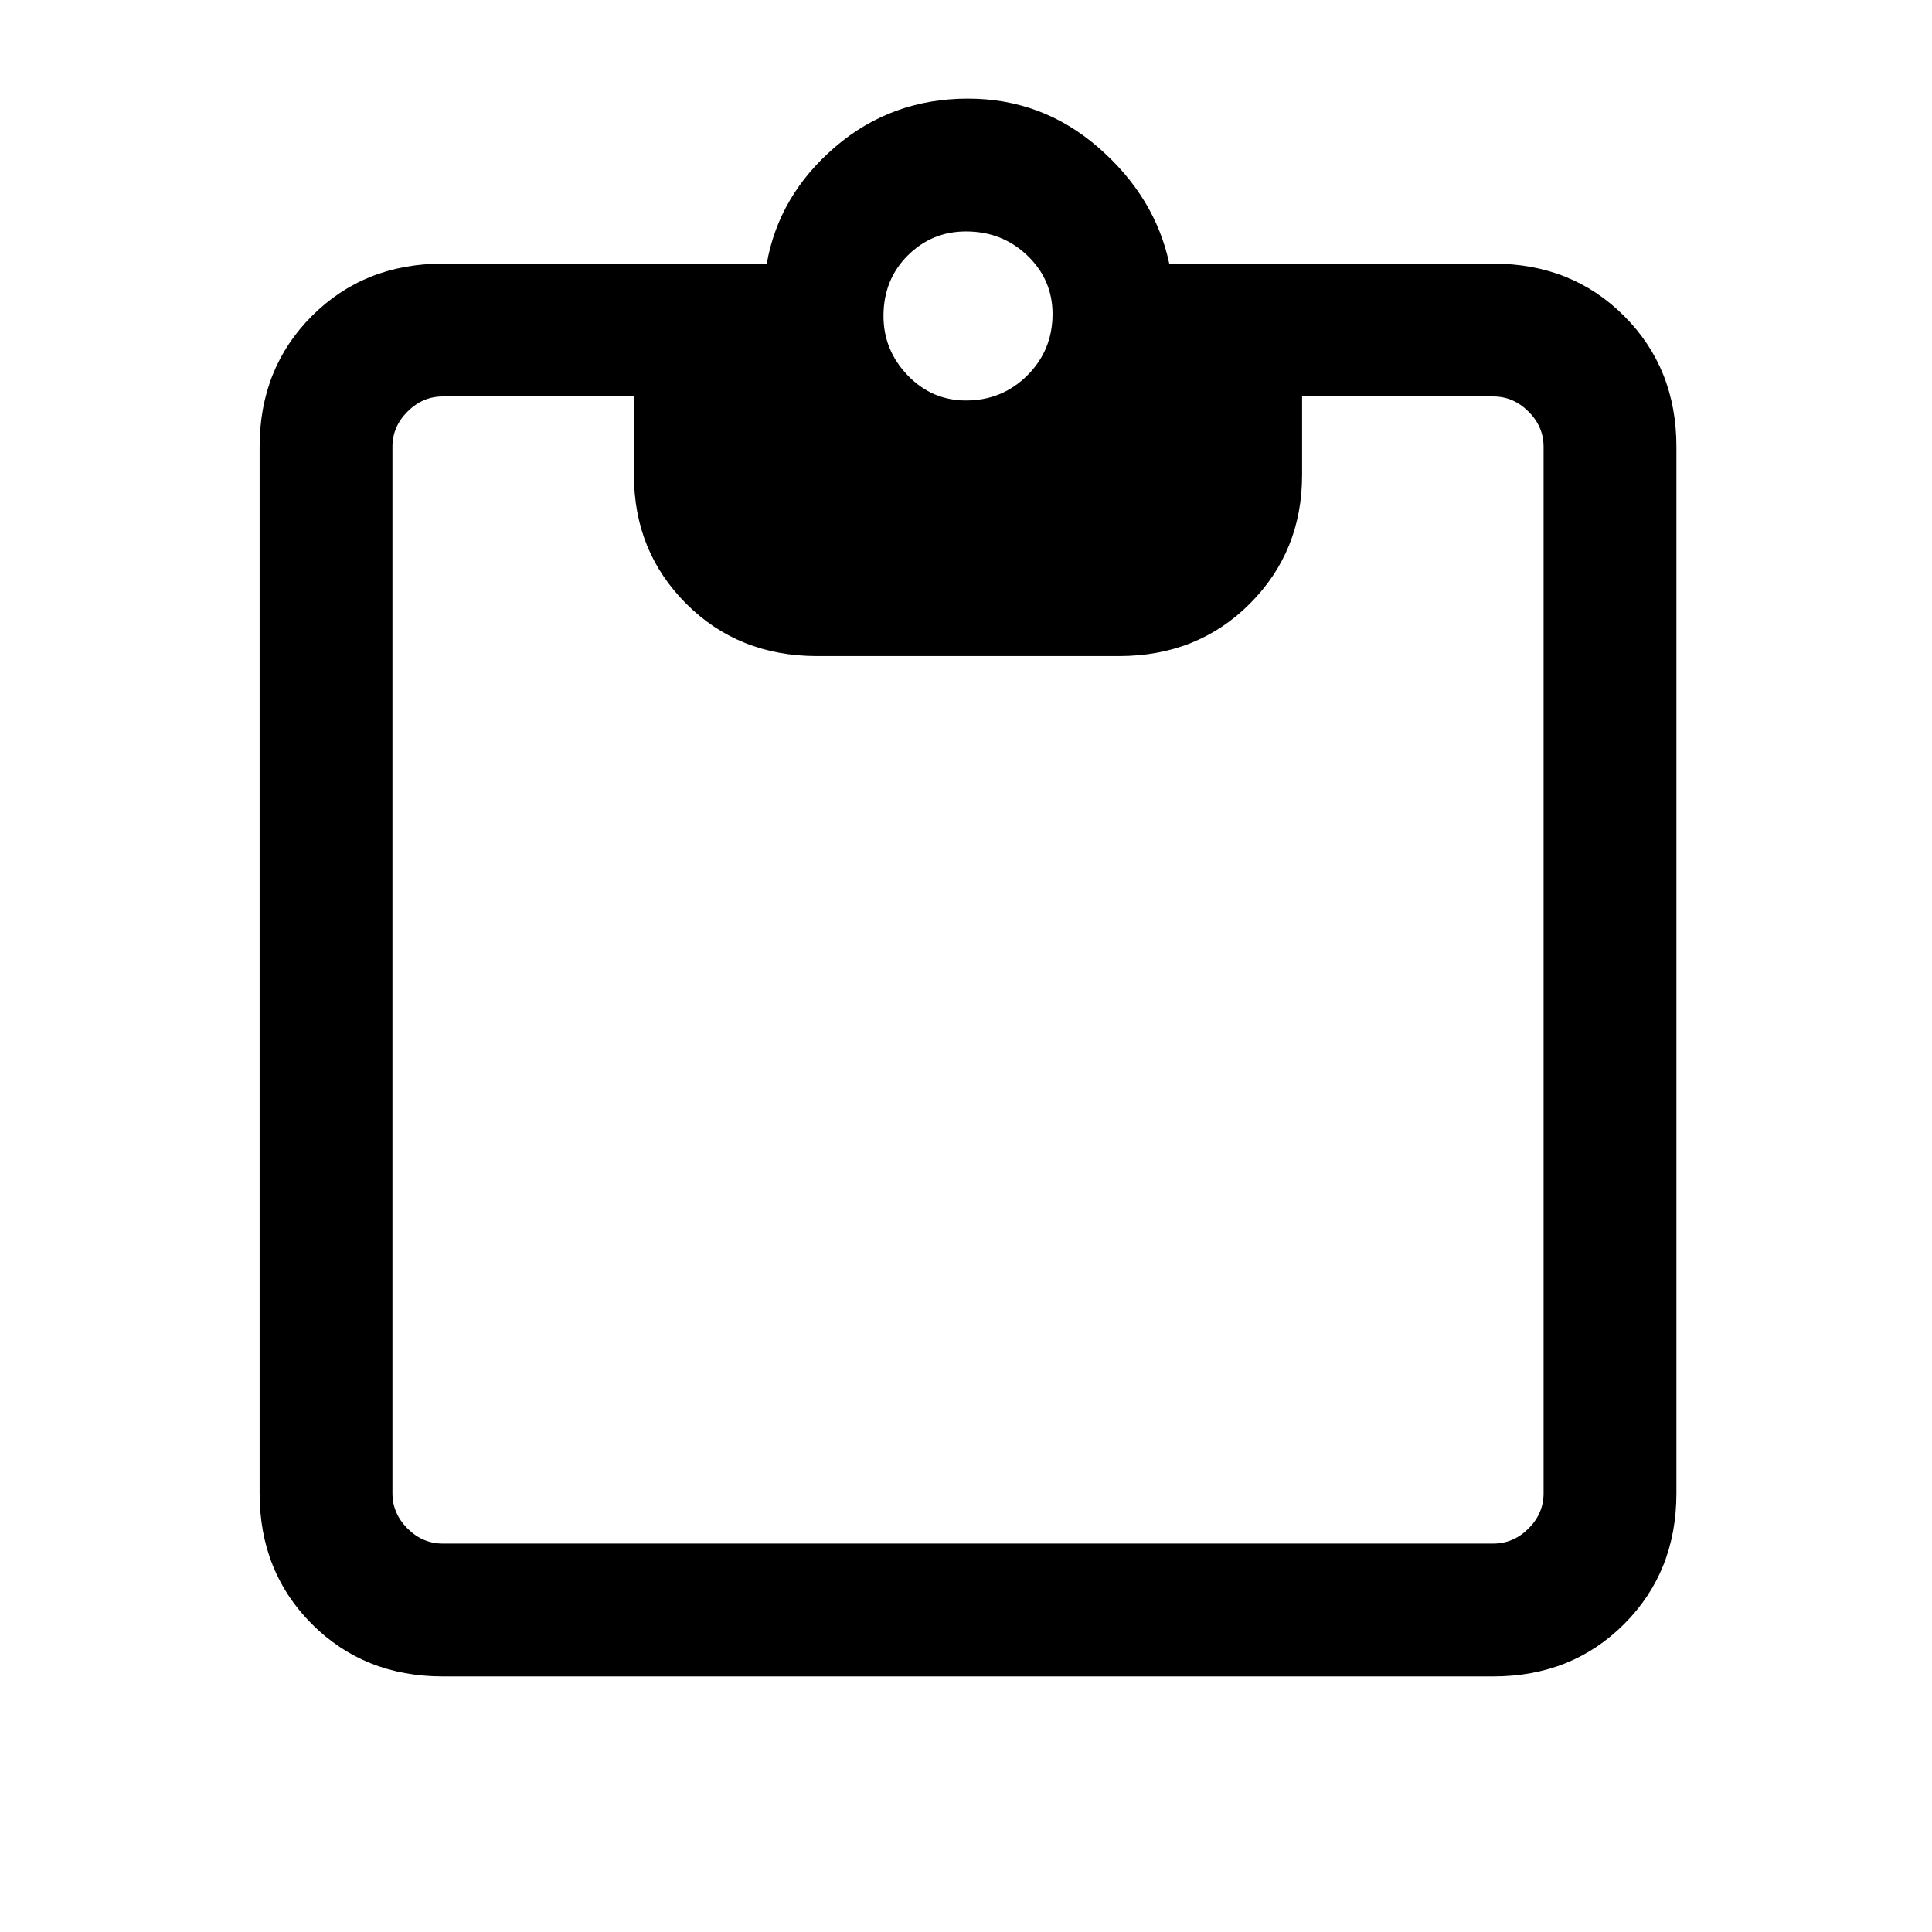 <svg xmlns="http://www.w3.org/2000/svg" height="24" width="24"><path d="M5.5 20.825Q4.525 20.825 3.875 20.175Q3.225 19.525 3.225 18.55V5.55Q3.225 4.575 3.875 3.925Q4.525 3.275 5.5 3.275H9.525Q9.675 2.425 10.375 1.825Q11.075 1.225 12.025 1.225Q12.95 1.225 13.65 1.837Q14.35 2.45 14.525 3.275H18.55Q19.525 3.275 20.175 3.925Q20.825 4.575 20.825 5.55V18.55Q20.825 19.525 20.175 20.175Q19.525 20.825 18.55 20.825ZM5.5 19.175H18.55Q18.8 19.175 18.988 18.988Q19.175 18.8 19.175 18.55V5.55Q19.175 5.3 18.988 5.113Q18.8 4.925 18.55 4.925H16.175V5.9Q16.175 6.85 15.525 7.5Q14.875 8.15 13.9 8.15H10.15Q9.175 8.15 8.525 7.5Q7.875 6.85 7.875 5.9V4.925H5.5Q5.25 4.925 5.062 5.113Q4.875 5.3 4.875 5.55V18.55Q4.875 18.8 5.062 18.988Q5.25 19.175 5.5 19.175ZM12 4.975Q12.45 4.975 12.763 4.662Q13.075 4.35 13.075 3.9Q13.075 3.475 12.763 3.175Q12.45 2.875 12 2.875Q11.575 2.875 11.275 3.175Q10.975 3.475 10.975 3.925Q10.975 4.35 11.275 4.662Q11.575 4.975 12 4.975Z"/></svg>